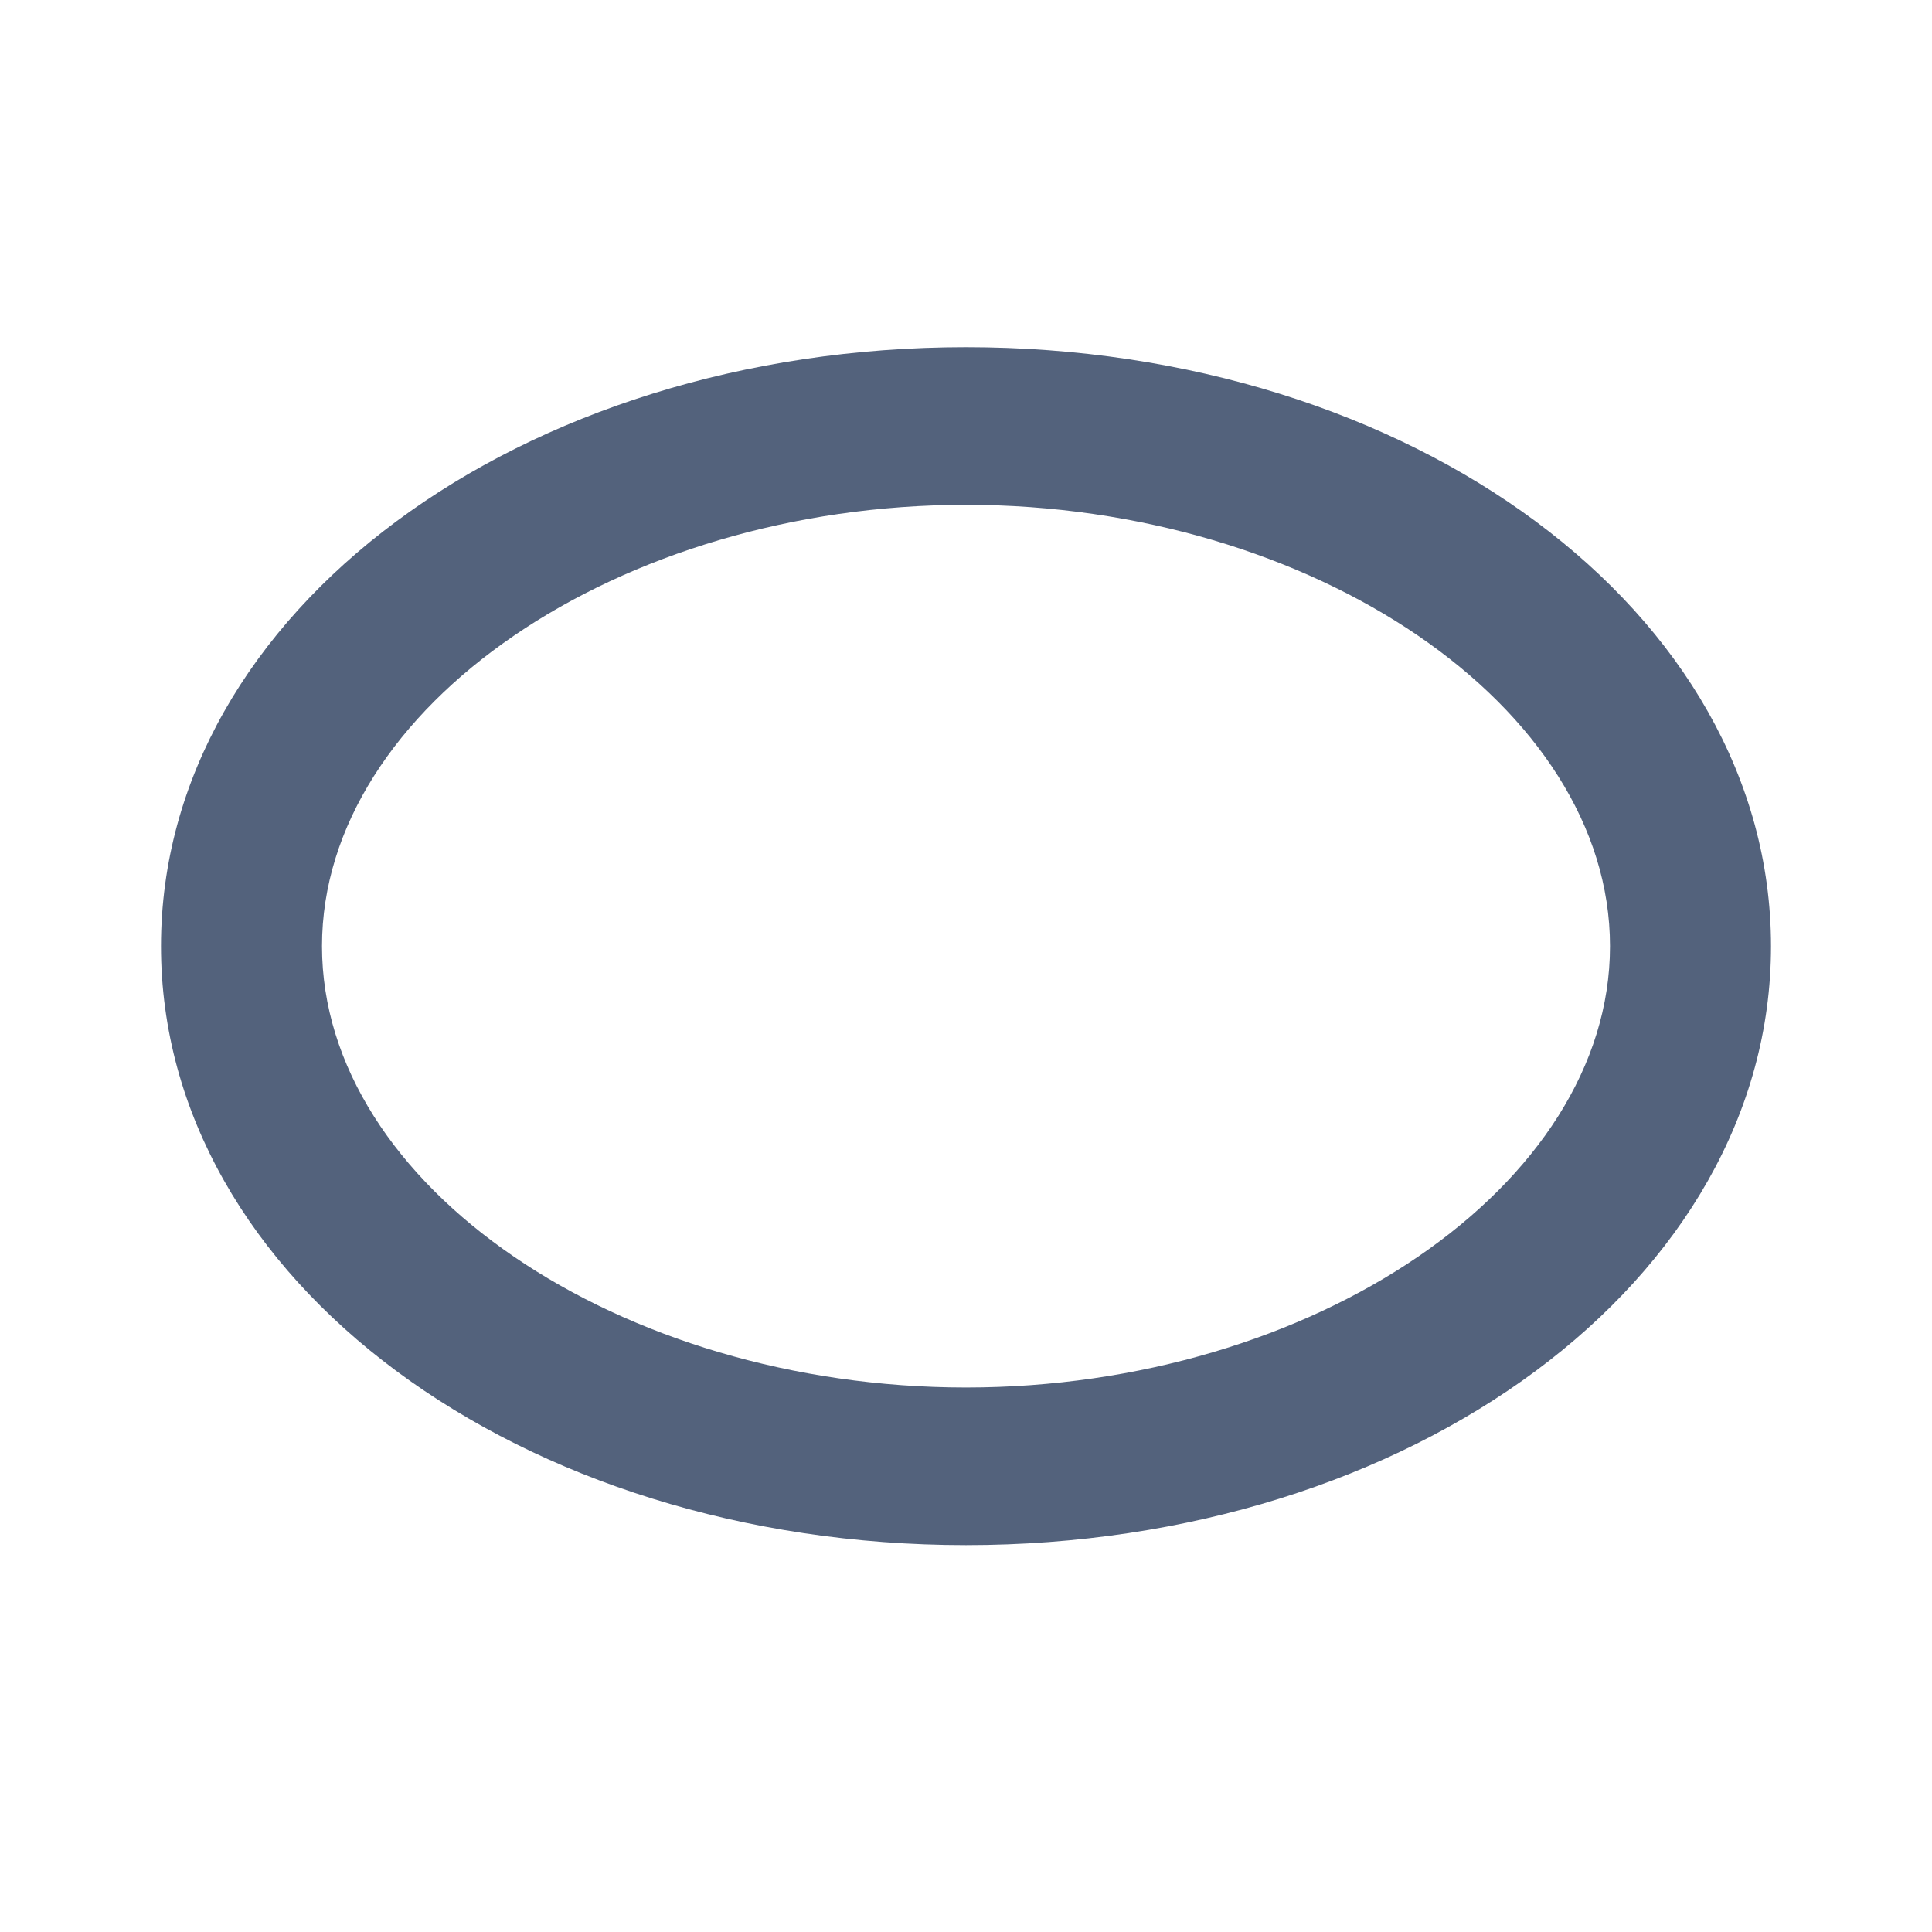 <svg
    xmlns="http://www.w3.org/2000/svg"
    viewBox="0 0 24 24"
    id="vector">
    <path
        id="path"
        d="M 2 0 L 22 0 C 22.53 0 23.039 0.211 23.414 0.586 C 23.789 0.961 24 1.47 24 2 L 24 22 C 24 22.53 23.789 23.039 23.414 23.414 C 23.039 23.789 22.53 24 22 24 L 2 24 C 1.47 24 0.961 23.789 0.586 23.414 C 0.211 23.039 0 22.53 0 22 L 0 2 C 0 1.47 0.211 0.961 0.586 0.586 C 0.961 0.211 1.47 0 2 0 Z"
        fill="#ebeff3"
        fill-opacity="0"

        stroke-opacity="0"
        stroke-width="1"
        fill-rule="evenodd"/>
    <path
        id="path_1"
        d="M 12 4.313 C 6.462 4.313 2 7.603 2 11.754 C 2 15.905 6.462 19.194 12 19.194 C 17.538 19.194 22 15.905 22 11.754 C 22 7.603 17.538 4.313 12 4.313 M 12 6.271 C 16.308 6.271 20 8.778 20 11.754 C 20 14.73 16.308 17.236 12 17.236 C 7.692 17.236 4 14.73 4 11.754 C 4 8.778 7.692 6.271 12 6.271"
        fill="#53627c"

        stroke-width="1"/>
</svg>
